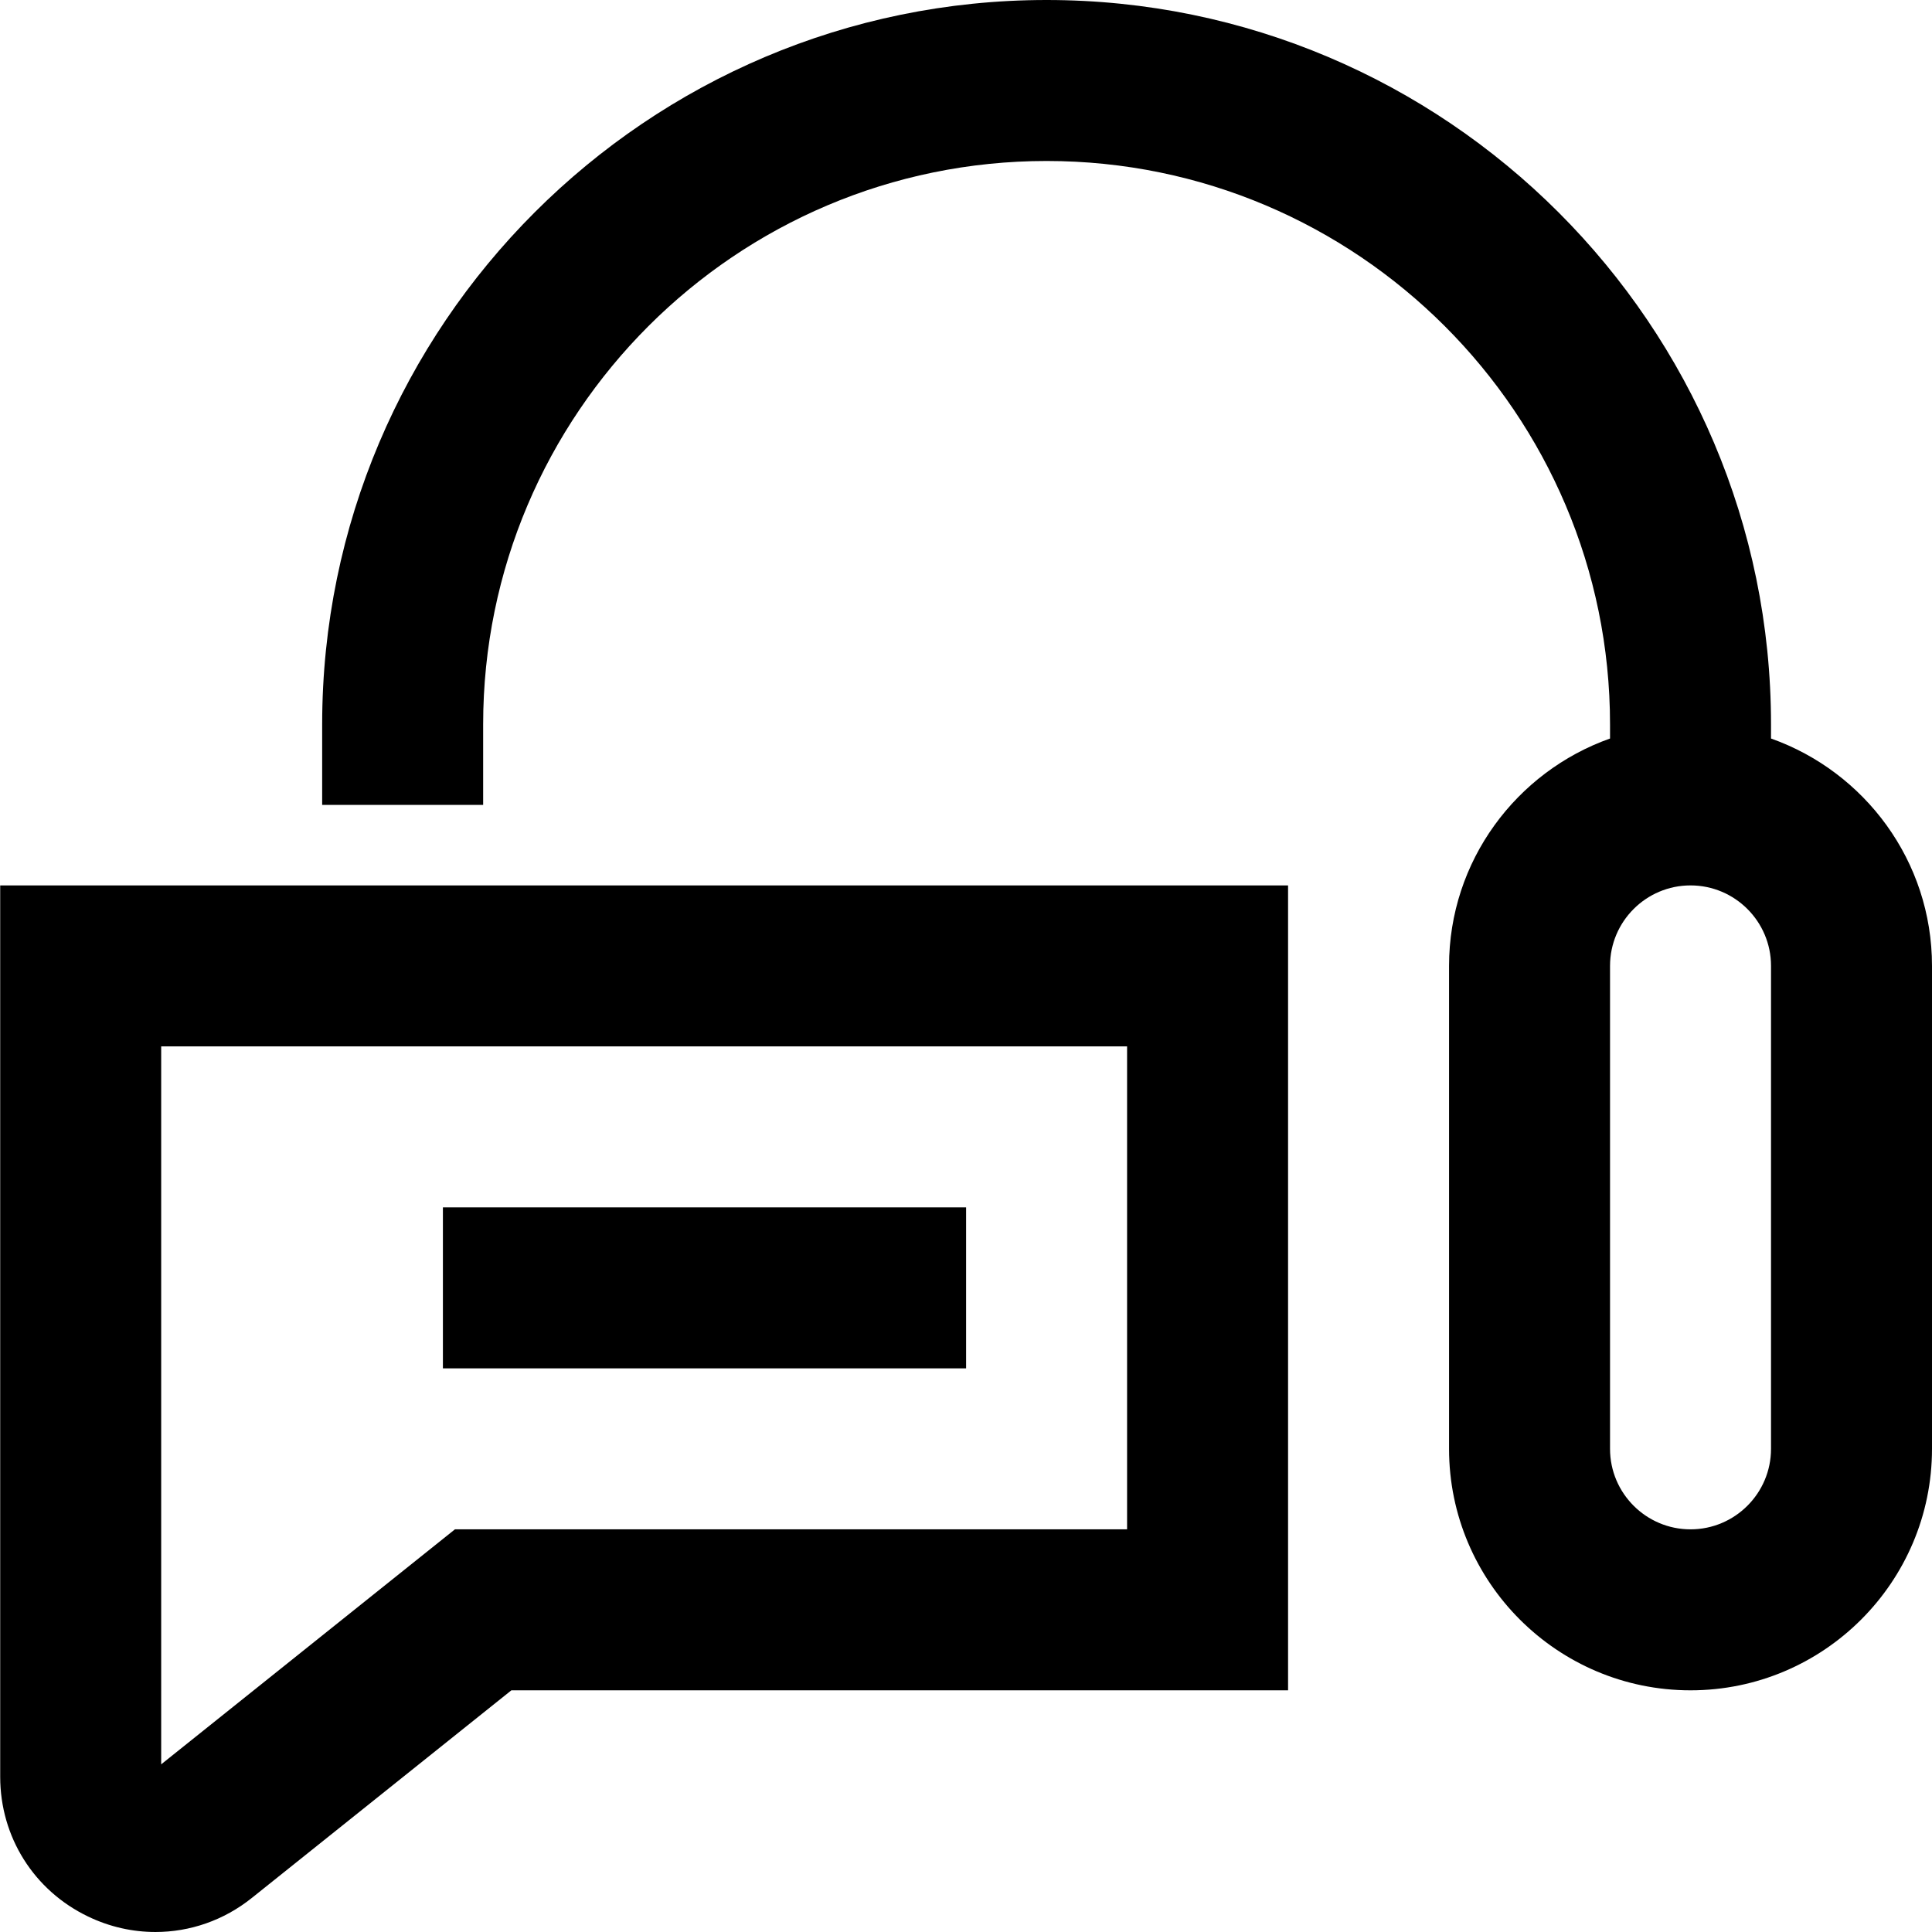 <svg height="384pt" viewBox="0 0 384 384.04" width="384pt" xmlns="http://www.w3.org/2000/svg"><path d="m.02 353.191c0 11.953 6.695 22.594 17.465 27.77 4.297 2.07 8.863 3.078 13.398 3.078 6.832 0 13.586-2.297 19.184-6.793l51.562-41.246h154.391v-160h-256zm32-145.191h192v96h-133.609l-58.391 46.711zm0 0"/><path d="m352.02 146.801v-2.801c0-79.398-64.598-144-144-144-79.398 0-144 64.602-144 144v16h32v-16c0-61.762 50.242-112 112-112 61.762 0 112 50.238 112 112v2.801c-18.617 6.605-32 24.344-32 45.199v96c0 26.473 21.527 48 48 48 26.473 0 48-21.527 48-48v-96c0-20.855-13.383-38.594-32-45.199zm0 141.199c0 8.824-7.176 16-16 16s-16-7.176-16-16v-96c0-8.824 7.176-16 16-16s16 7.176 16 16zm0 0"/><path d="m88.02 240h104v32h-104zm0 0"/></svg>
